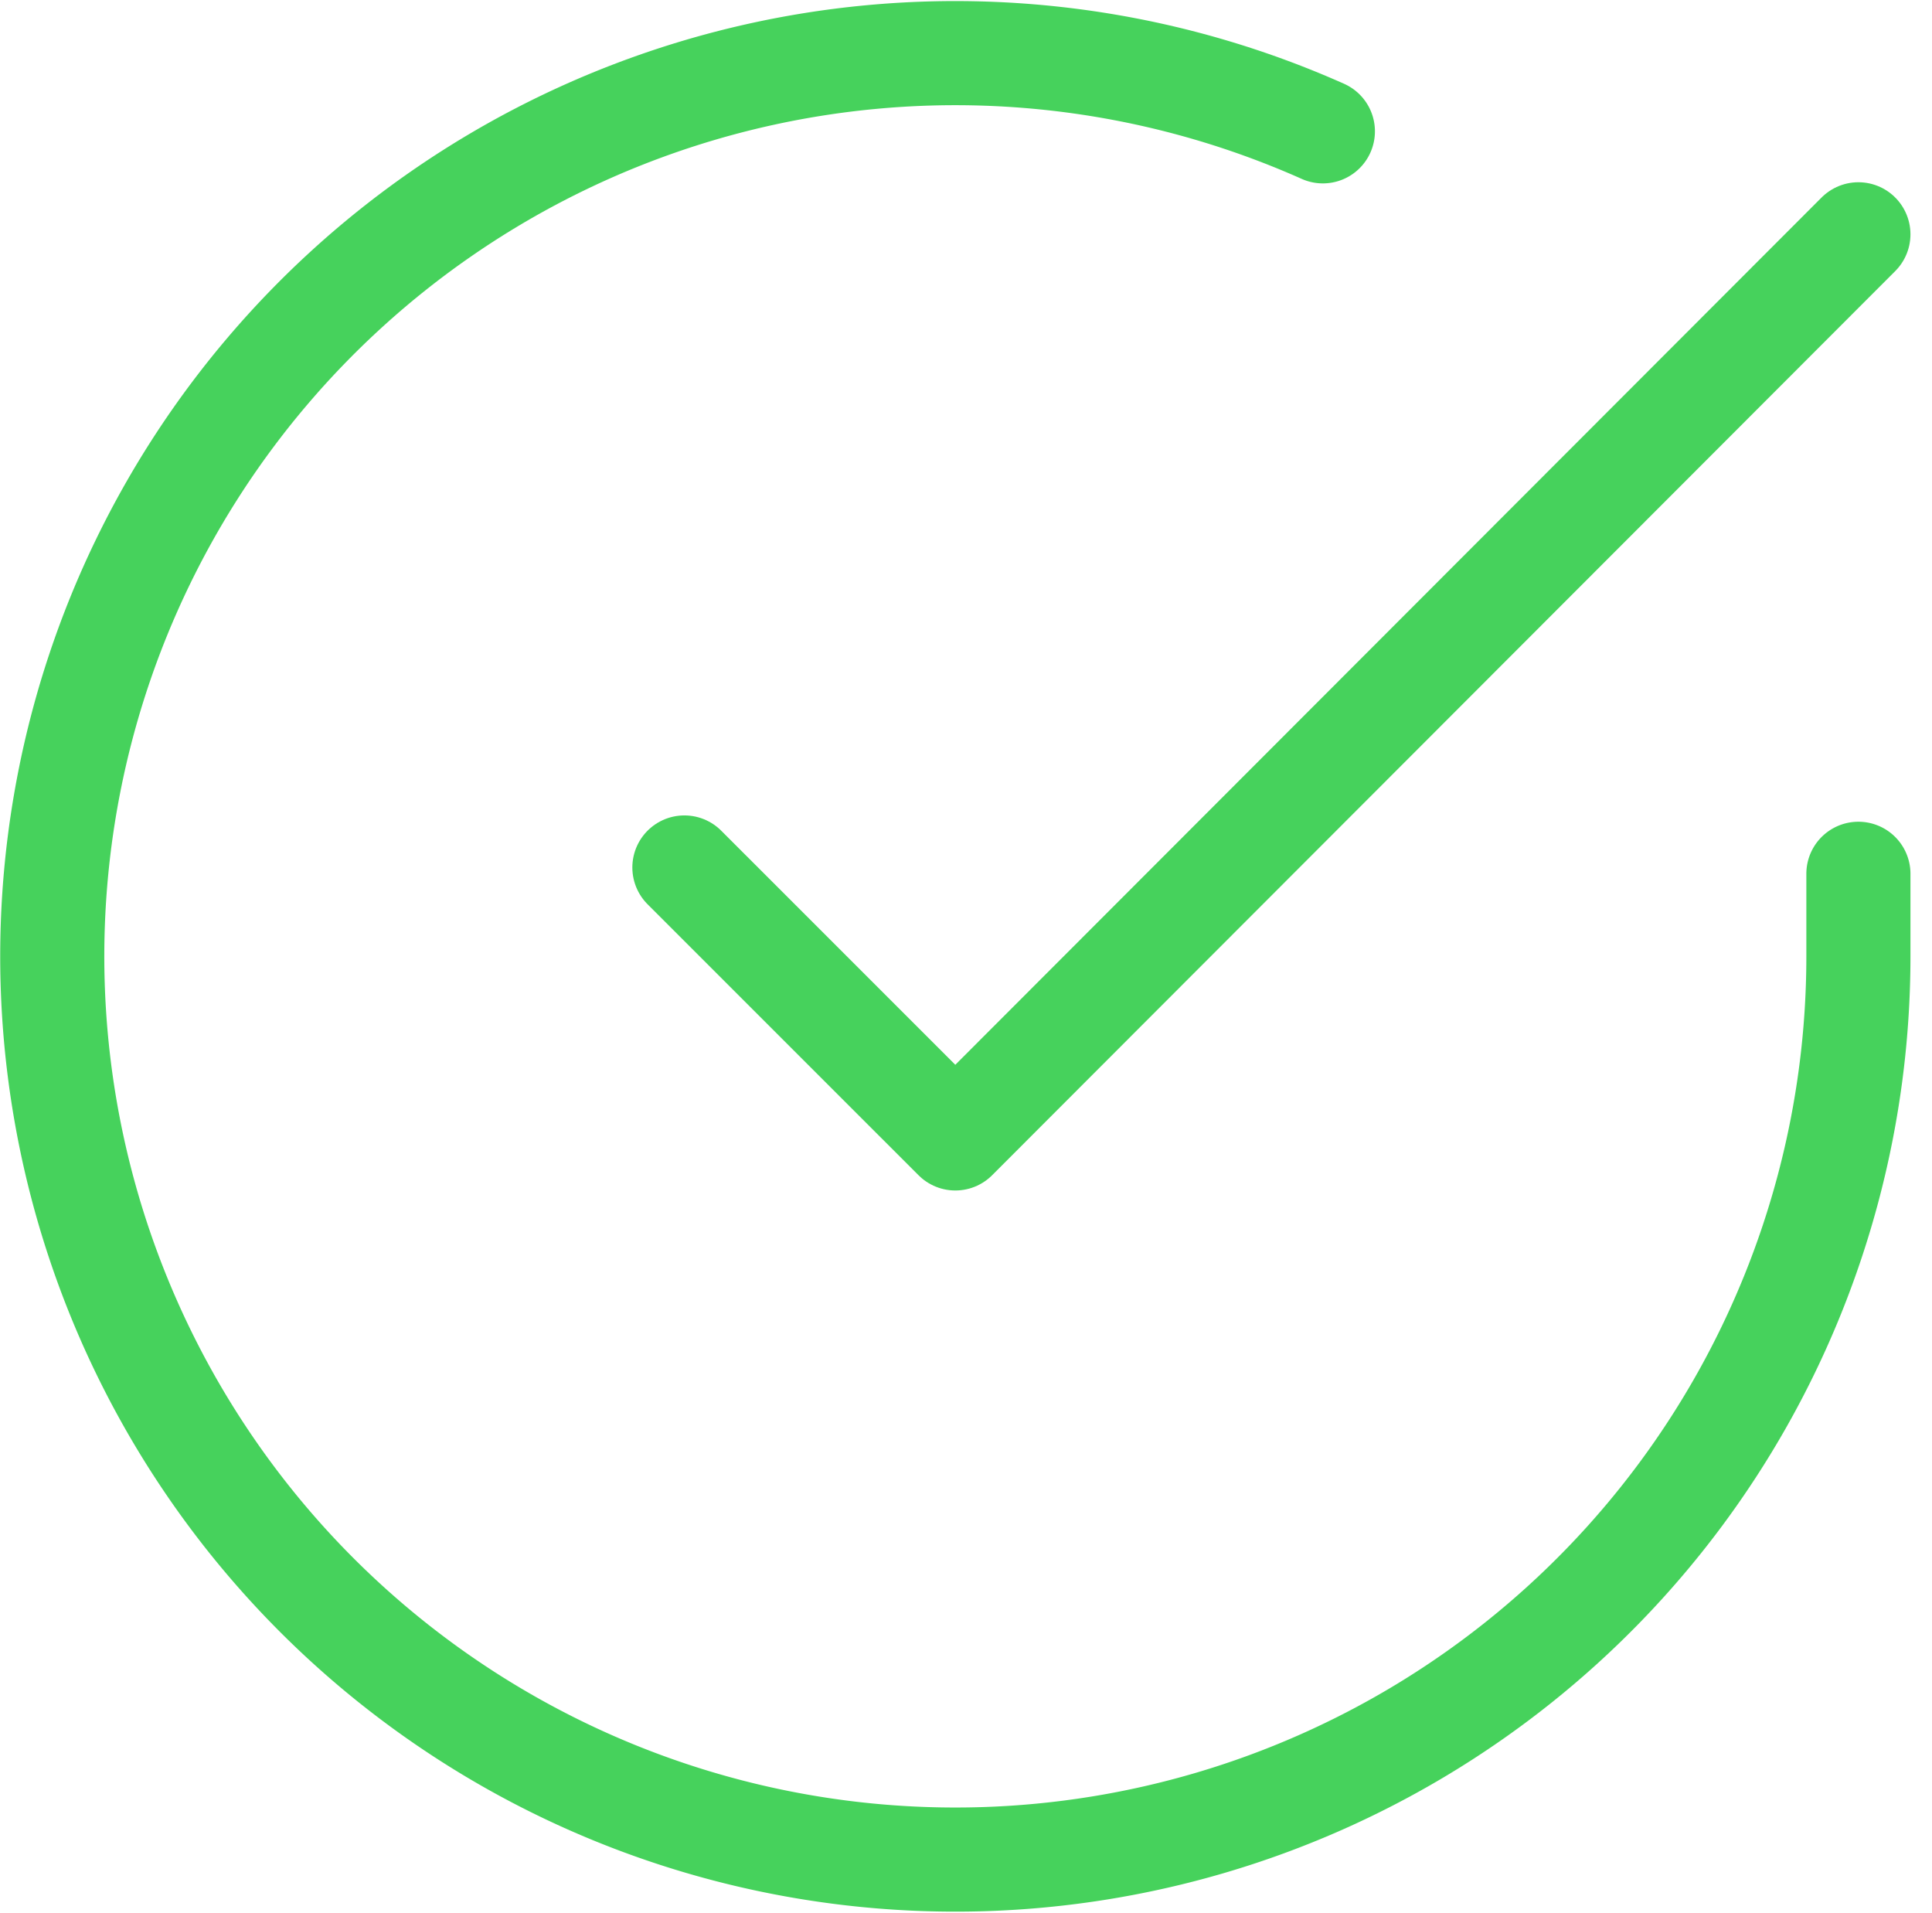 <svg xmlns="http://www.w3.org/2000/svg" width="55.677" height="55.119" viewBox="0 0 55.677 55.119"><defs><style>.a{fill:none;stroke:#46d25c;stroke-linecap:round;stroke-linejoin:round;stroke-width:3px;}</style></defs><g transform="translate(-1.495 -1.461)"><path class="a" d="M55.051,26.638v2.394A26.025,26.025,0,1,1,39.618,5.245"/><path class="a" d="M47.333,6,21.308,32.051,13.5,24.244" transform="translate(7.718 2.212)"/></g></svg>